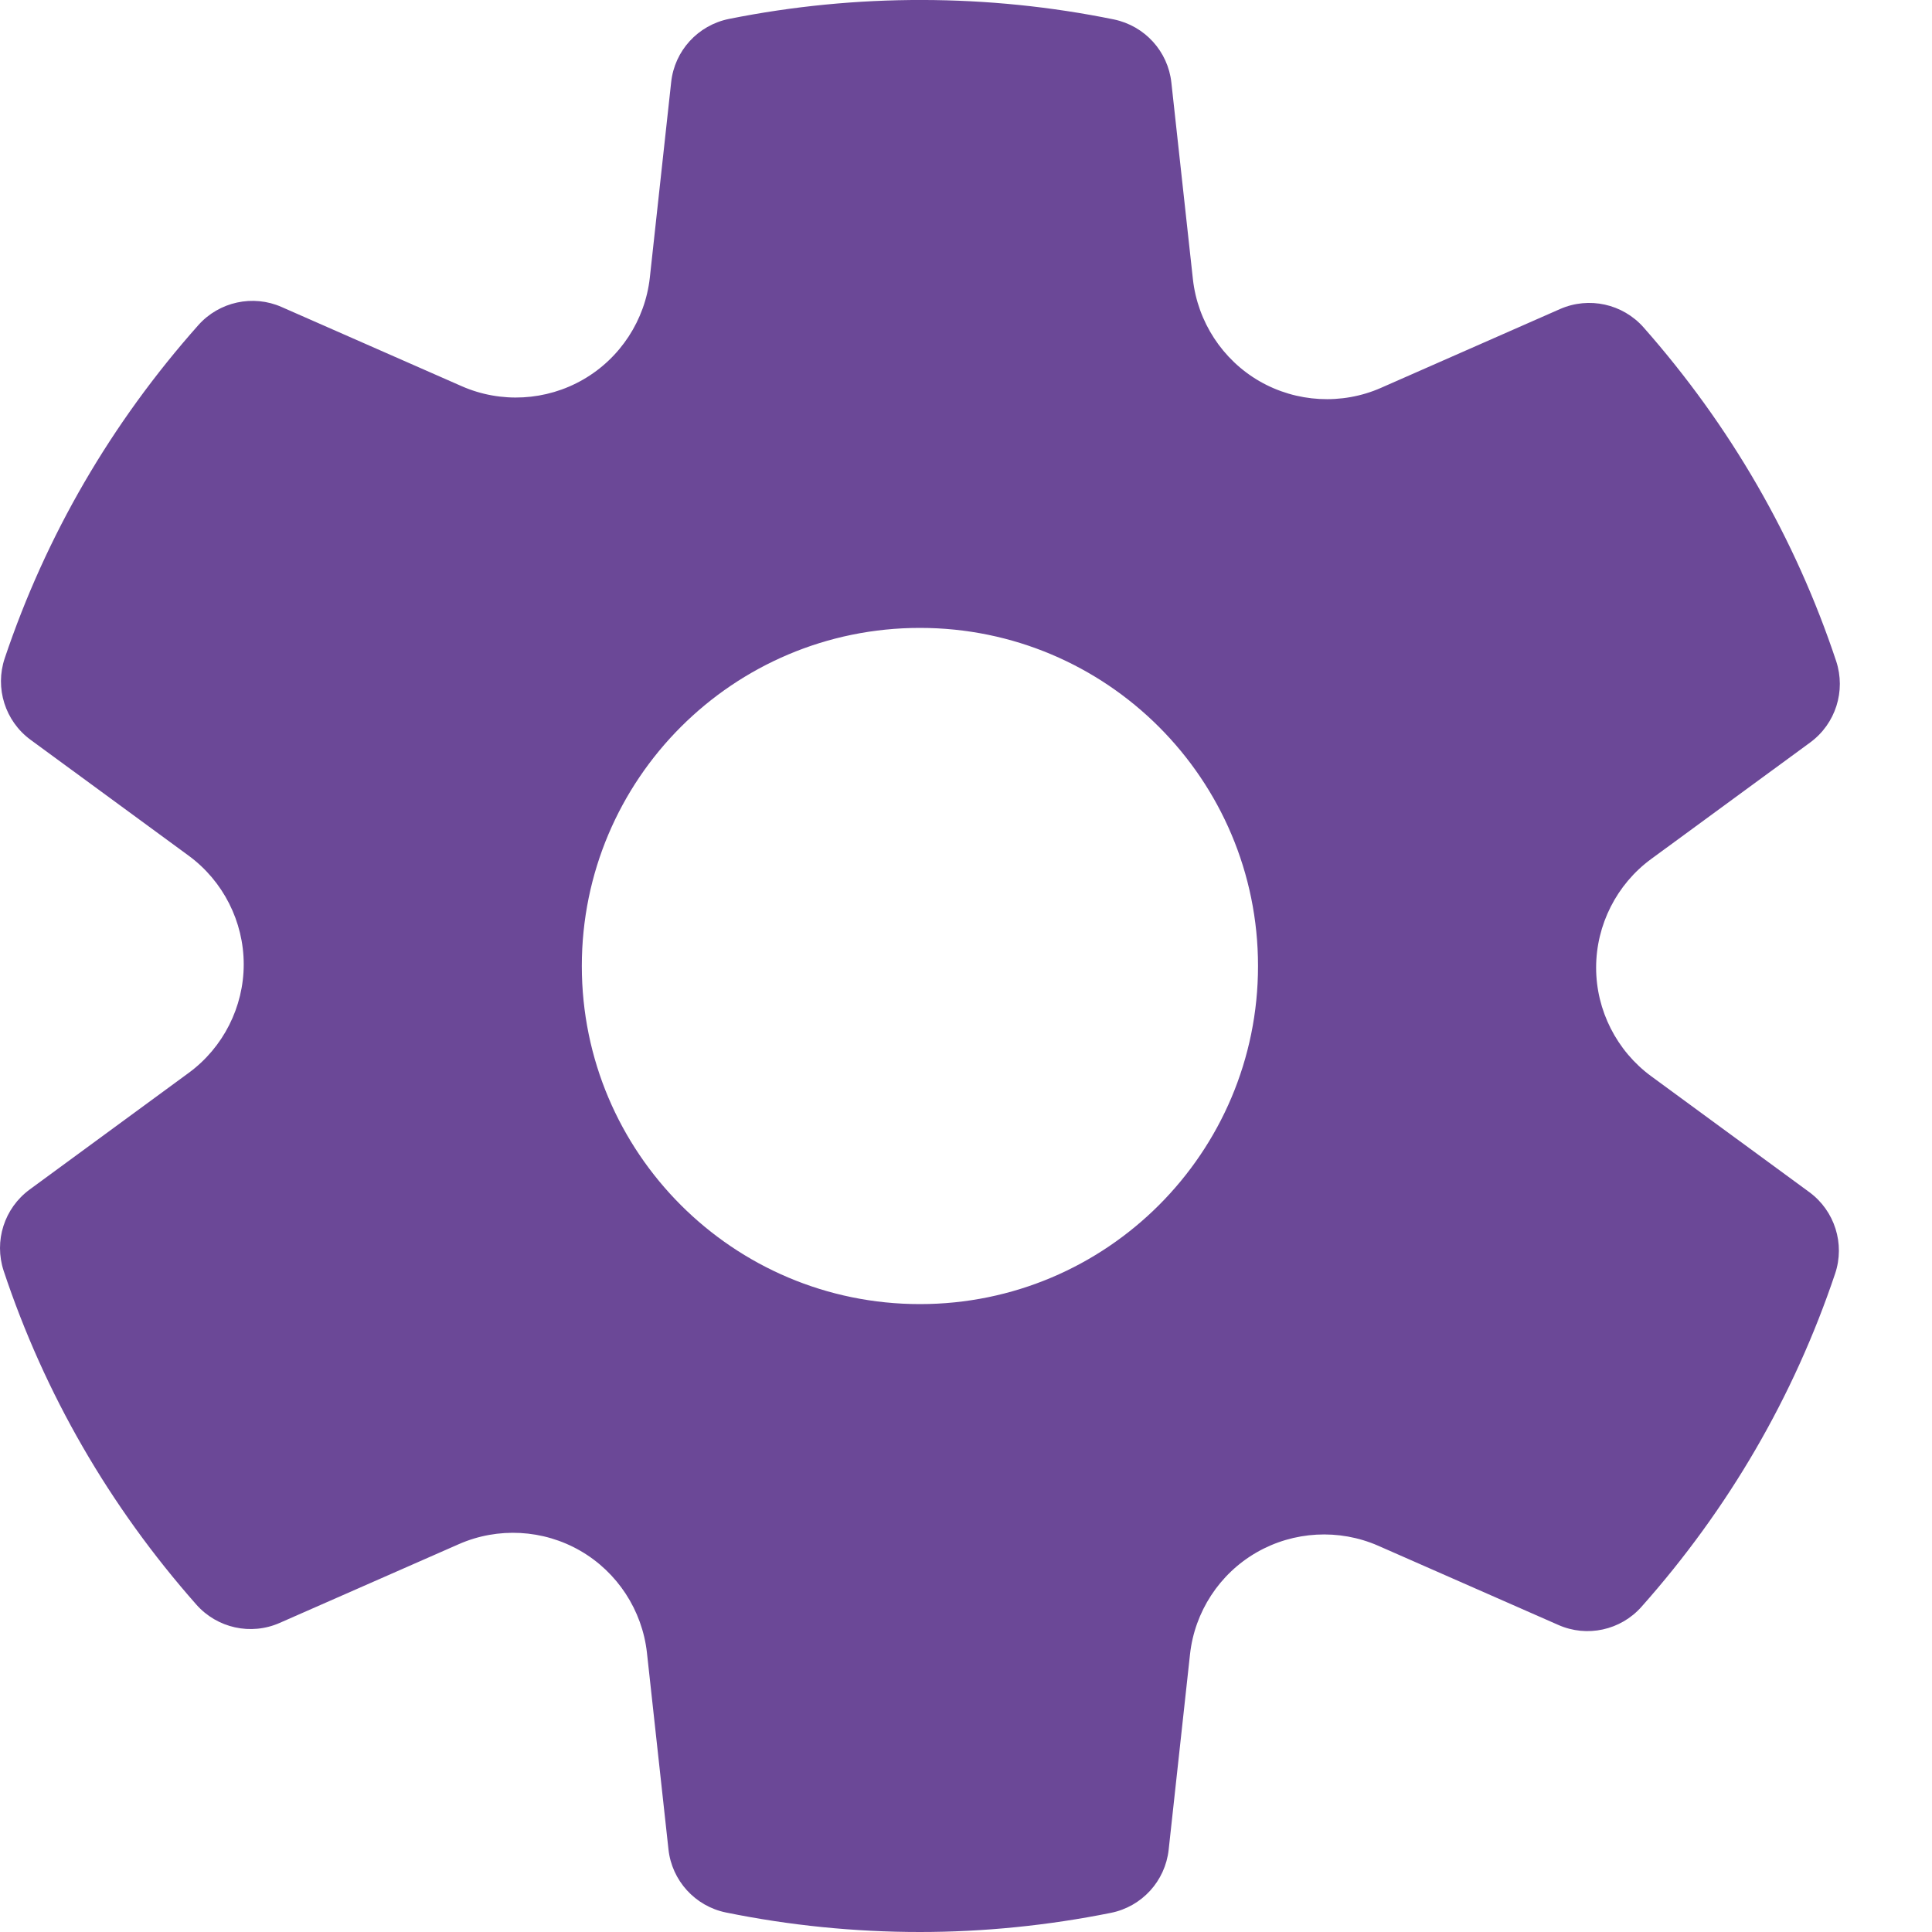 <svg width="20" height="20" viewBox="0 0 20 20" fill="none" xmlns="http://www.w3.org/2000/svg">
<path d="M17.093 11.141C16.736 10.879 16.523 10.459 16.523 10.017C16.523 9.574 16.736 9.154 17.092 8.893L18.739 7.686C19.002 7.493 19.11 7.153 19.008 6.844C18.584 5.57 17.913 4.408 17.014 3.389C16.798 3.145 16.449 3.068 16.15 3.199L14.296 4.015C13.892 4.193 13.421 4.167 13.038 3.946C12.655 3.725 12.398 3.331 12.349 2.891L12.126 0.855C12.091 0.531 11.85 0.267 11.53 0.201C10.232 -0.064 8.867 -0.069 7.546 0.196C7.225 0.261 6.983 0.525 6.948 0.85L6.727 2.874C6.678 3.314 6.421 3.708 6.037 3.929C5.654 4.15 5.185 4.176 4.78 3.998L2.915 3.178C2.619 3.047 2.269 3.123 2.053 3.366C1.151 4.381 0.477 5.541 0.049 6.814C-0.055 7.123 0.053 7.465 0.316 7.658L1.953 8.858C2.31 9.12 2.523 9.54 2.523 9.983C2.523 10.425 2.31 10.845 1.954 11.106L0.307 12.314C0.044 12.507 -0.064 12.846 0.038 13.156C0.462 14.43 1.133 15.592 2.032 16.61C2.248 16.855 2.598 16.932 2.896 16.8L4.75 15.985C5.154 15.807 5.624 15.832 6.008 16.054C6.391 16.275 6.648 16.669 6.697 17.108L6.92 19.145C6.955 19.468 7.196 19.733 7.515 19.798C8.172 19.932 8.847 20 9.523 20C10.182 20 10.847 19.933 11.499 19.802C11.82 19.738 12.062 19.474 12.098 19.148L12.319 17.125C12.367 16.685 12.624 16.291 13.009 16.07C13.392 15.85 13.861 15.824 14.266 16.001L16.131 16.821C16.428 16.953 16.777 16.877 16.993 16.633C17.895 15.618 18.569 14.458 18.997 13.185C19.101 12.876 18.993 12.534 18.73 12.341L17.093 11.141ZM9.523 13.5C7.59 13.5 6.023 11.933 6.023 10C6.023 8.067 7.59 6.5 9.523 6.5C11.456 6.5 13.023 8.067 13.023 10C13.023 11.933 11.456 13.5 9.523 13.5Z" fill="#6B4897"/>
</svg>
